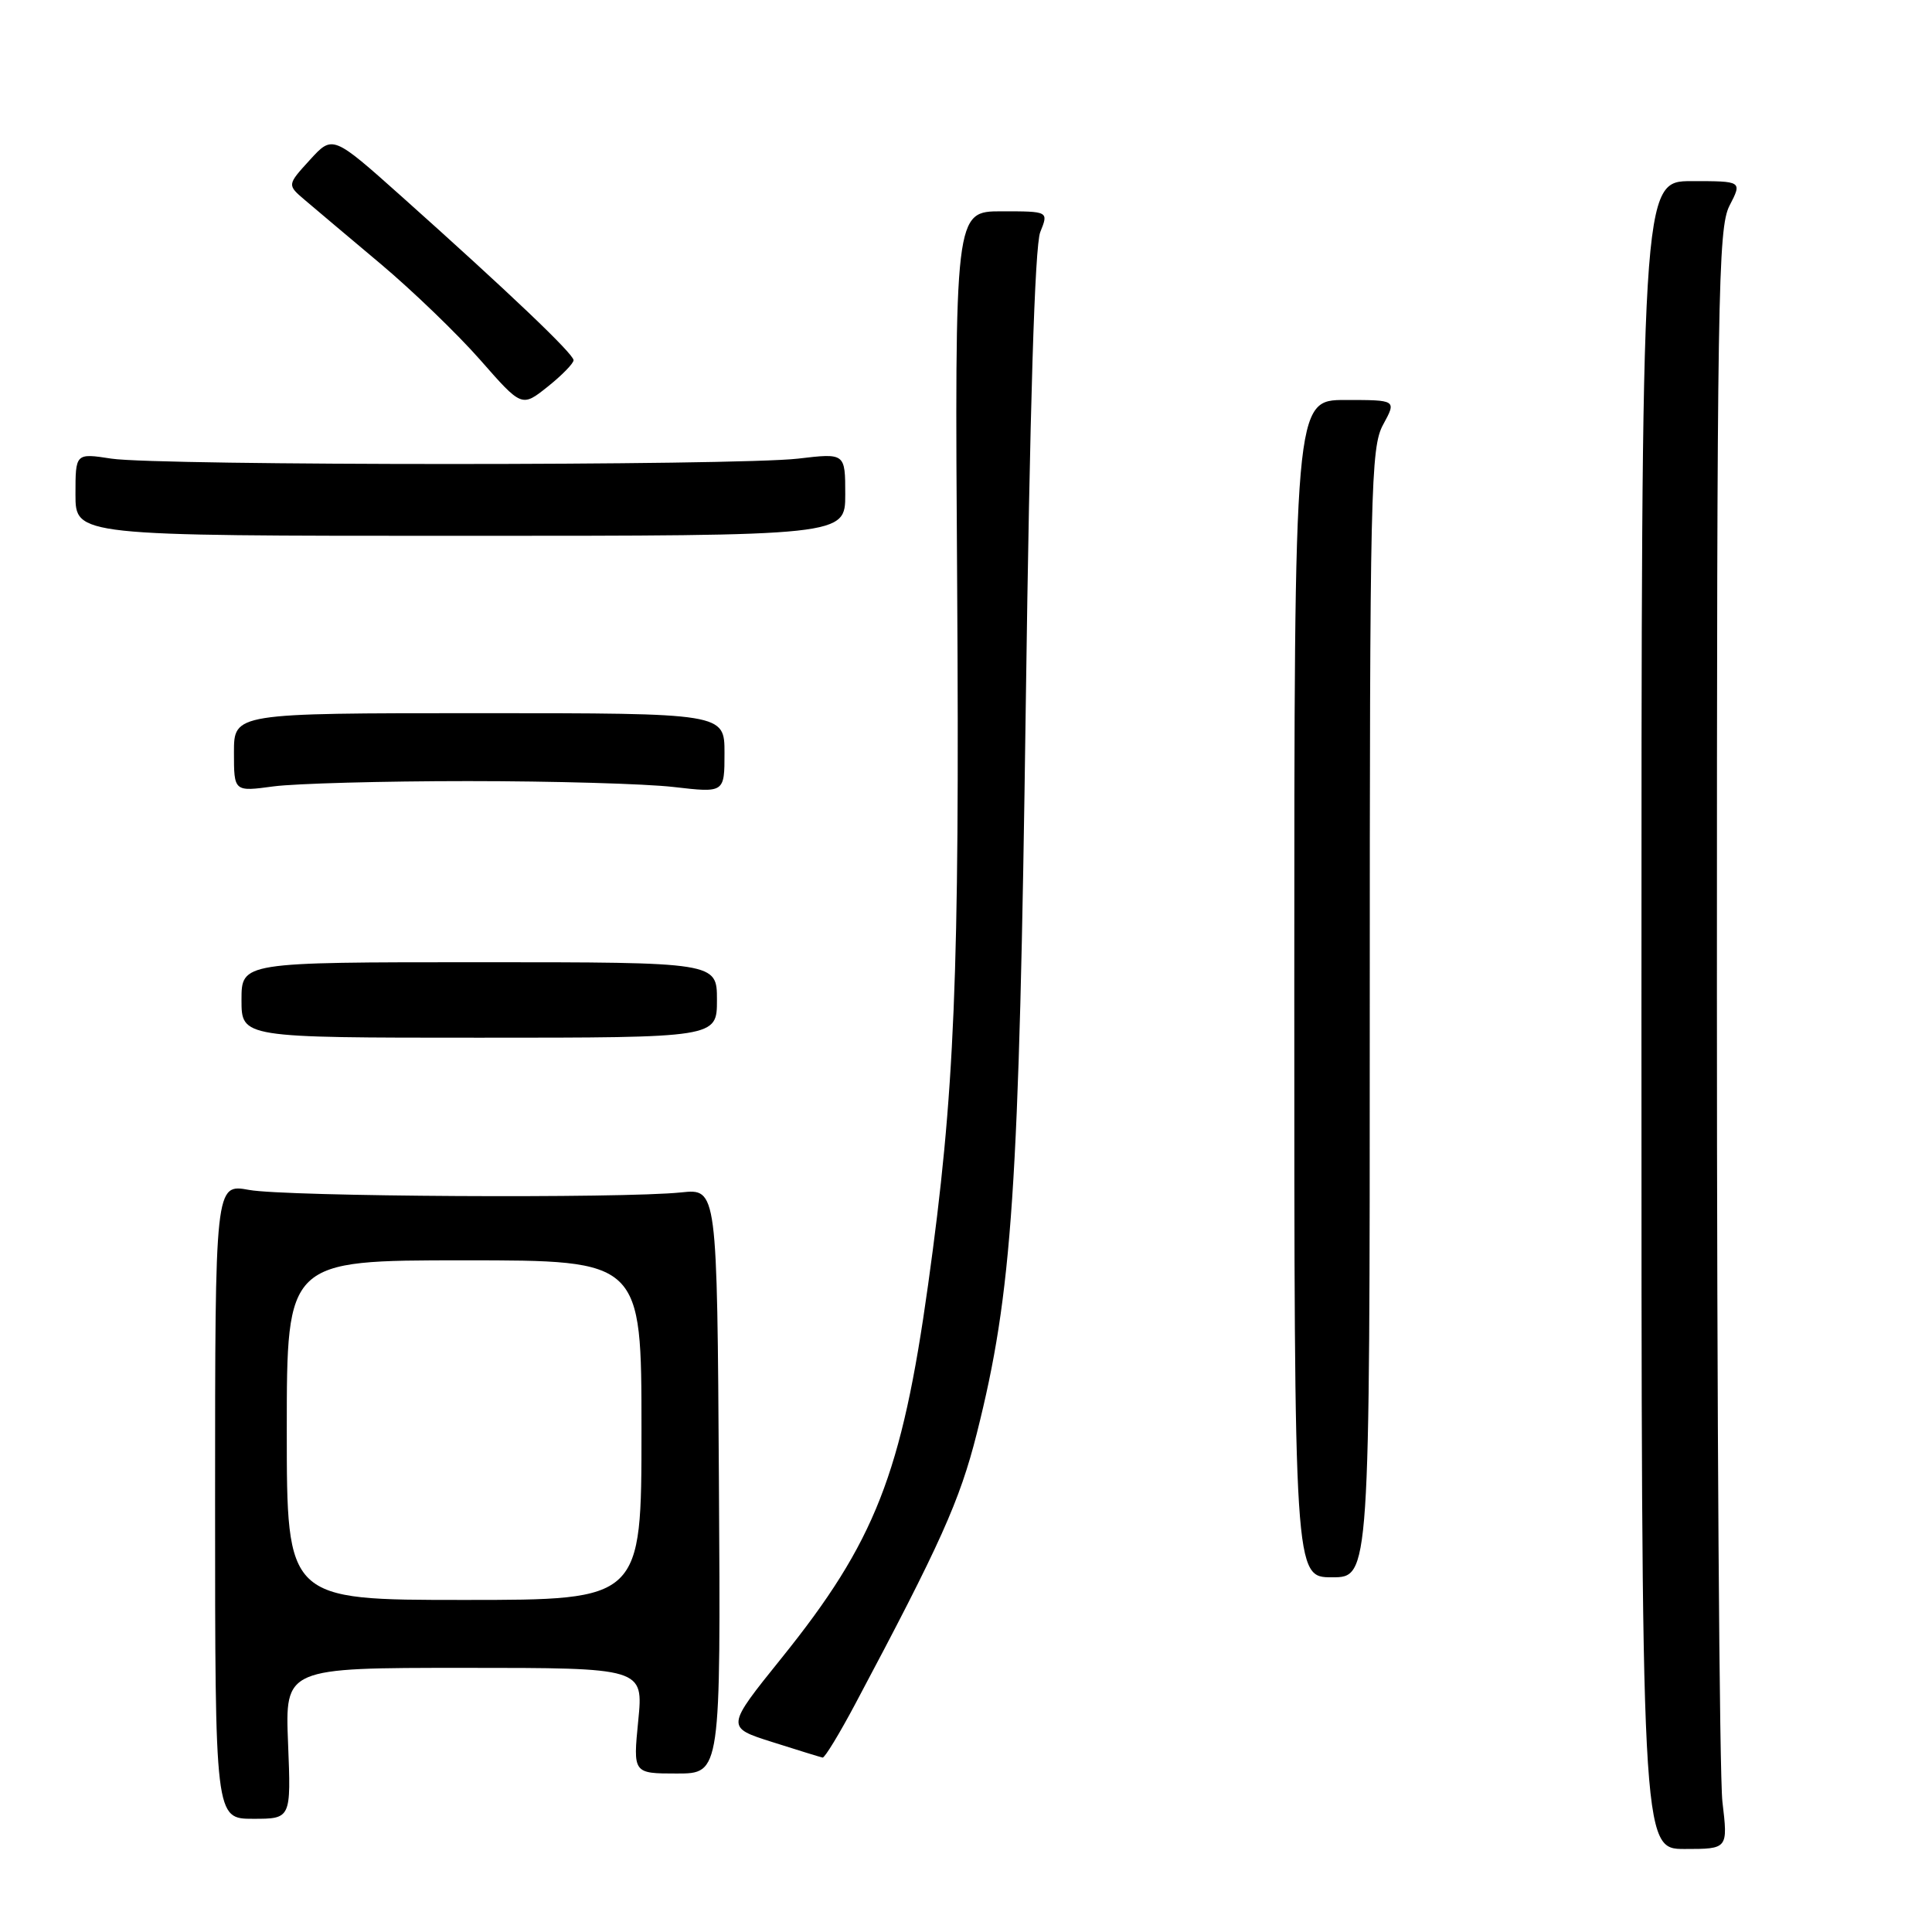 <?xml version="1.0" encoding="UTF-8" standalone="no"?>
<!DOCTYPE svg PUBLIC "-//W3C//DTD SVG 1.1//EN" "http://www.w3.org/Graphics/SVG/1.1/DTD/svg11.dtd" >
<svg xmlns="http://www.w3.org/2000/svg" xmlns:xlink="http://www.w3.org/1999/xlink" version="1.1" viewBox="0 0 256 256">
 <g >
 <path fill="currentColor"
d=" M 228.23 238.75 C 227.83 235.31 227.50 187.05 227.50 131.50 C 227.50 39.03 227.64 30.23 229.17 27.25 C 230.85 24.00 230.85 24.00 224.17 24.00 C 217.50 24.00 217.50 24.00 217.50 134.50 C 217.50 245.00 217.50 245.00 223.23 245.00 C 228.97 245.00 228.97 245.00 228.23 238.75 Z  M 38.17 231.00 C 37.77 221.00 37.77 221.00 61.51 221.00 C 85.26 221.00 85.26 221.00 84.57 228.00 C 83.88 235.00 83.88 235.00 89.69 235.00 C 95.50 235.00 95.50 235.00 95.26 196.25 C 95.02 157.50 95.02 157.50 90.26 158.00 C 82.45 158.82 37.86 158.57 33.00 157.67 C 28.50 156.85 28.50 156.85 28.50 198.92 C 28.50 241.00 28.50 241.00 33.54 241.00 C 38.57 241.00 38.57 241.00 38.17 231.00 Z  M 113.35 225.74 C 124.62 204.56 127.17 198.89 129.43 189.94 C 134.14 171.27 135.05 157.73 135.92 93.43 C 136.46 53.84 137.11 32.57 137.84 30.75 C 138.95 28.00 138.95 28.00 132.73 28.00 C 126.50 28.00 126.50 28.00 126.83 77.75 C 127.16 129.30 126.52 144.88 122.98 170.22 C 119.49 195.30 115.95 204.31 103.57 219.69 C 96.17 228.88 96.17 228.88 102.33 230.83 C 105.72 231.91 108.72 232.83 109.00 232.89 C 109.28 232.94 111.23 229.73 113.35 225.74 Z  M 181.50 134.25 C 181.50 64.53 181.62 59.28 183.28 56.25 C 185.05 53.00 185.05 53.00 178.28 53.00 C 171.50 53.00 171.50 53.00 171.50 131.00 C 171.50 209.00 171.50 209.00 176.50 209.00 C 181.50 209.00 181.50 209.00 181.50 134.25 Z  M 95.00 132.50 C 95.00 127.50 95.00 127.50 63.50 127.50 C 32.00 127.50 32.00 127.50 32.00 132.50 C 32.00 137.50 32.00 137.50 63.50 137.50 C 95.00 137.50 95.00 137.50 95.00 132.50 Z  M 62.00 103.50 C 73.28 103.50 85.54 103.85 89.25 104.28 C 96.00 105.06 96.00 105.06 96.00 99.78 C 96.00 94.50 96.00 94.50 63.50 94.50 C 31.00 94.50 31.00 94.50 31.00 99.70 C 31.00 104.91 31.00 104.91 36.25 104.20 C 39.14 103.82 50.72 103.50 62.00 103.50 Z  M 112.00 65.52 C 112.00 60.03 112.00 60.03 105.75 60.77 C 97.63 61.72 20.95 61.72 14.75 60.77 C 10.00 60.04 10.00 60.04 10.00 65.52 C 10.00 71.00 10.00 71.00 61.00 71.00 C 112.00 71.00 112.00 71.00 112.00 65.52 Z  M 76.00 47.73 C 76.00 46.89 67.45 38.75 53.29 26.10 C 44.08 17.88 44.08 17.88 41.06 21.19 C 38.04 24.50 38.04 24.50 40.39 26.50 C 41.68 27.60 46.20 31.41 50.44 34.97 C 54.67 38.53 60.62 44.26 63.64 47.70 C 69.14 53.97 69.14 53.97 72.57 51.24 C 74.46 49.73 76.00 48.15 76.00 47.73 Z  M 38.00 189.50 C 38.00 167.00 38.00 167.00 61.50 167.00 C 85.00 167.00 85.00 167.00 85.00 189.50 C 85.00 212.00 85.00 212.00 61.50 212.00 C 38.00 212.00 38.00 212.00 38.00 189.50 Z "/>
</g>
</svg>